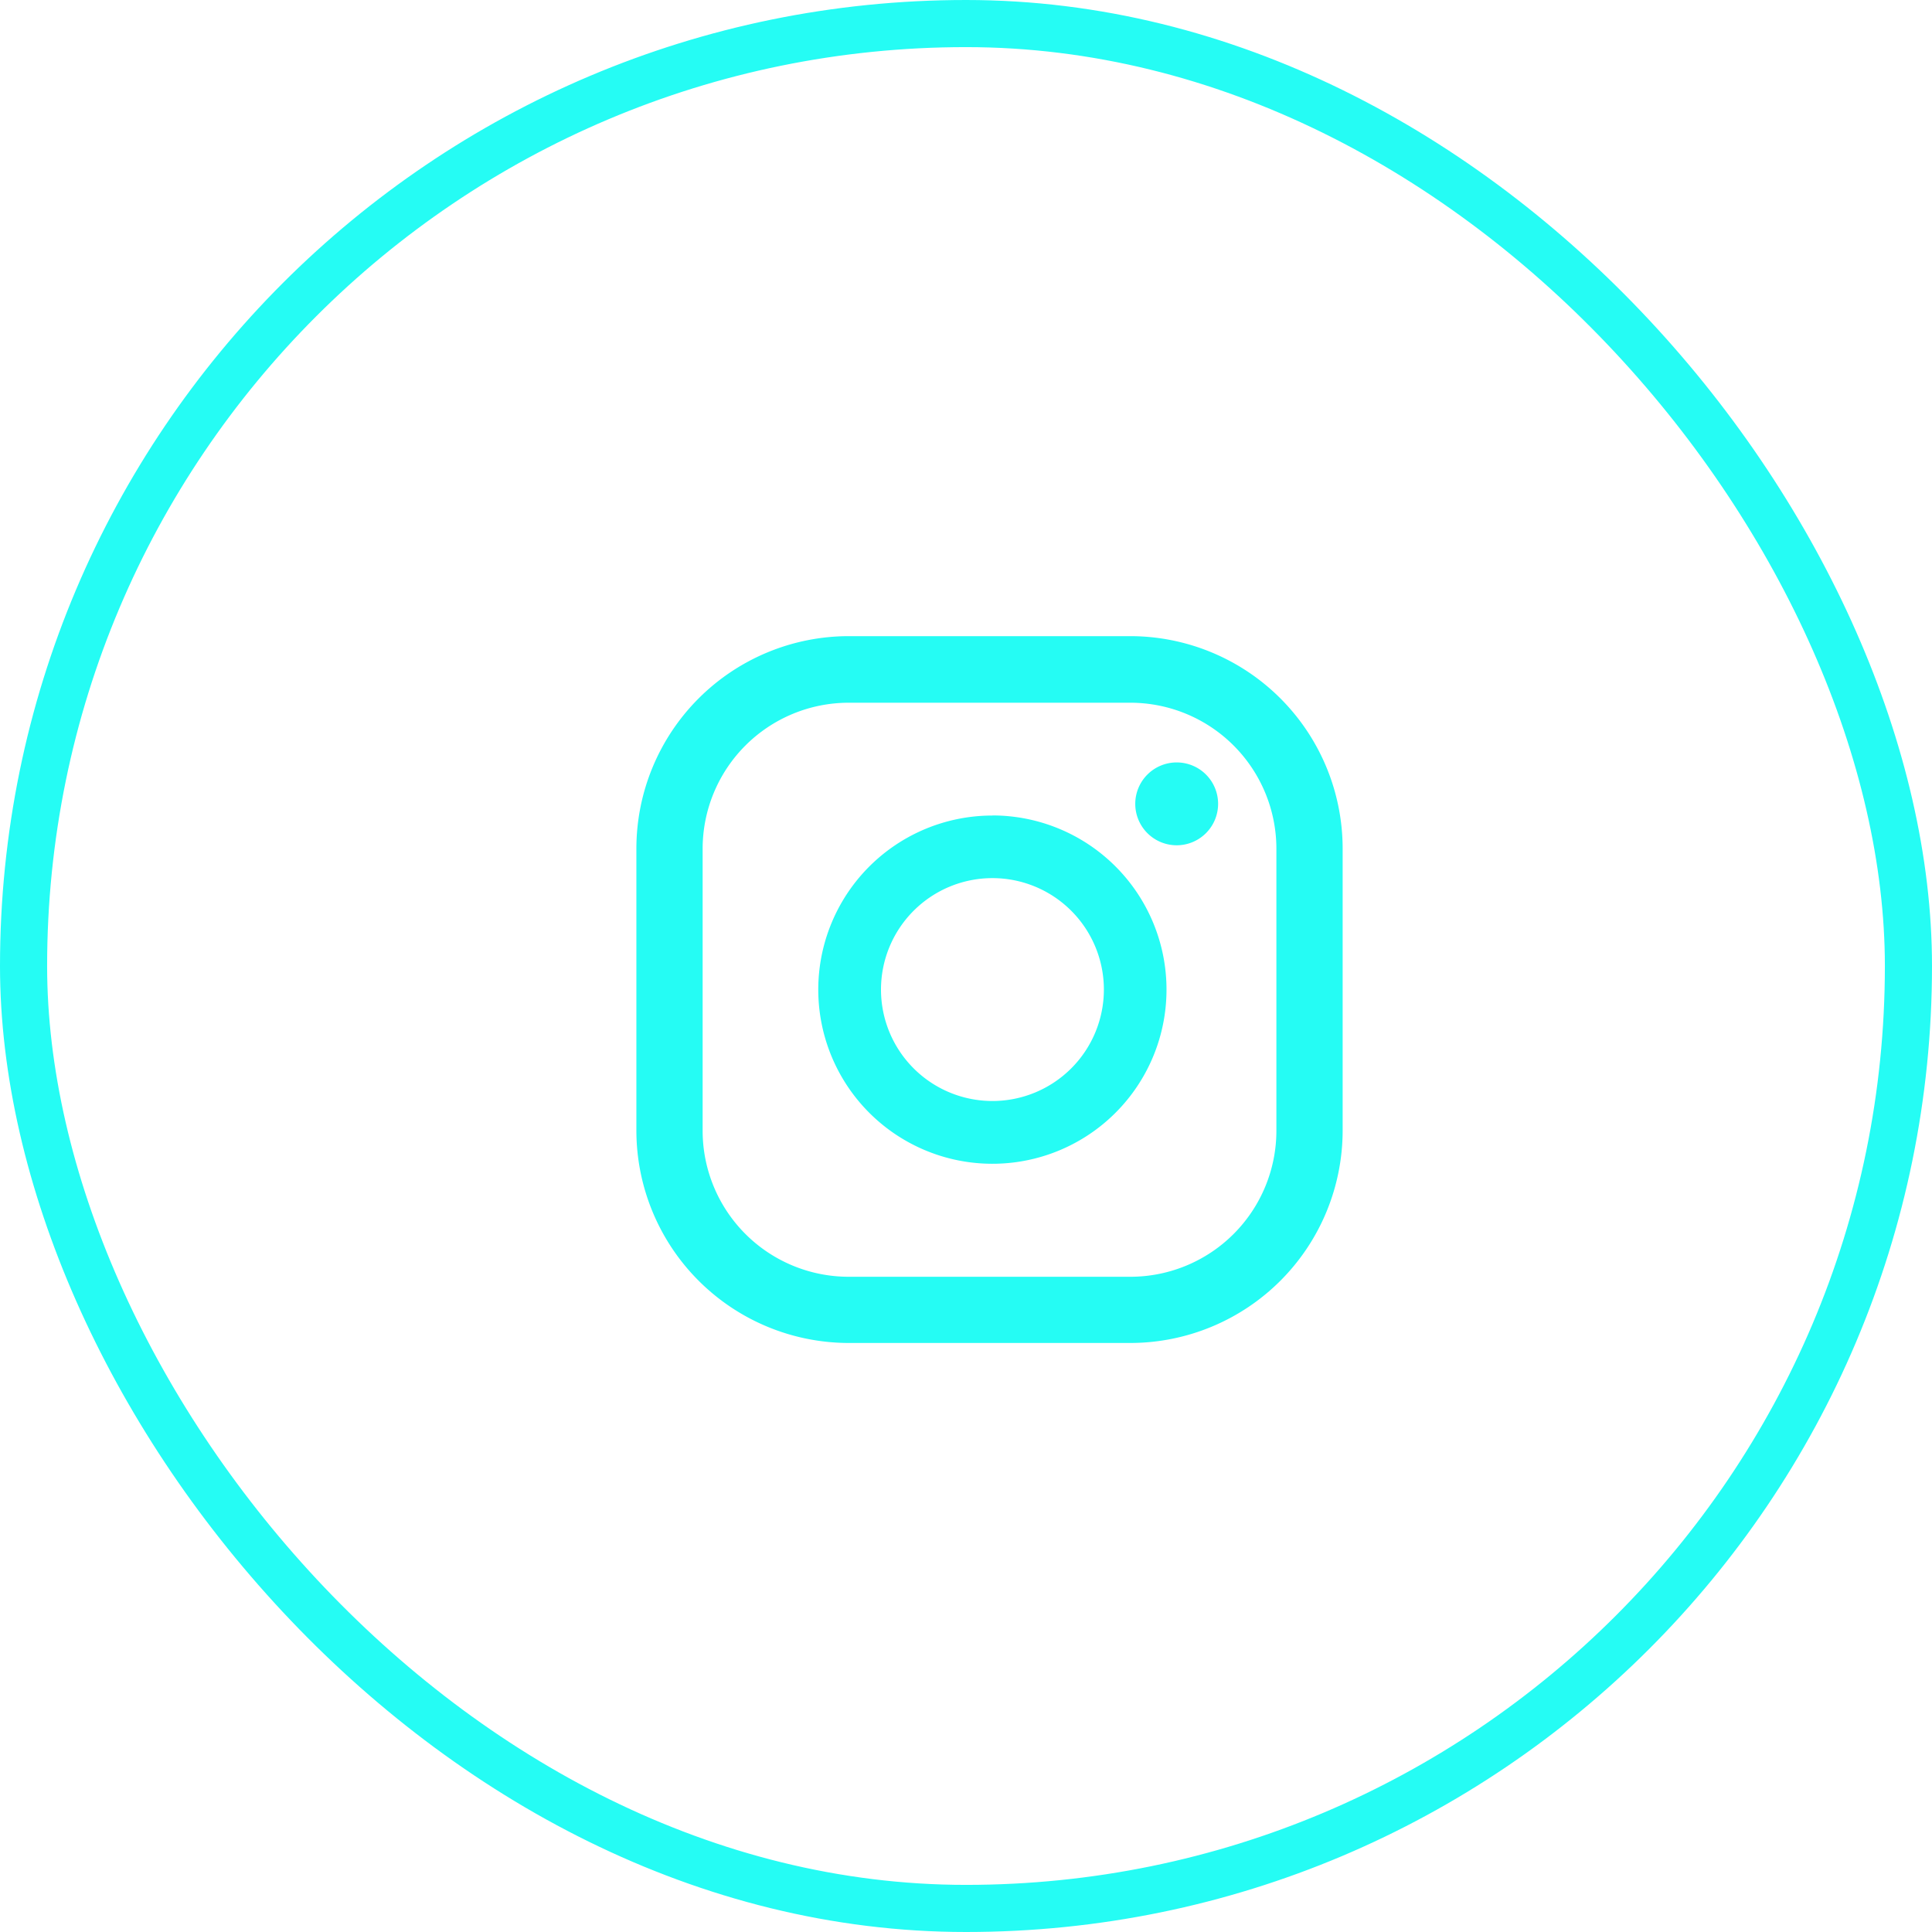 <svg xmlns="http://www.w3.org/2000/svg" width="41" height="41" viewBox="0 0 41 41"><g transform="translate(-1431.5 -7579.5)"><g transform="translate(1432 7580)"><rect width="40" height="40" rx="20" fill="none" stroke="#25fcf4" stroke-width="1"/></g><path d="M133.951,4.68a.879.879,0,1,0,.879.879.878.878,0,0,0-.879-.879m-3.91,1.127A3.695,3.695,0,1,0,133.735,9.5a3.695,3.695,0,0,0-3.694-3.695m0,6.06A2.365,2.365,0,1,1,132.406,9.5a2.365,2.365,0,0,1-2.365,2.365M132.973,17h-5.988a4.511,4.511,0,0,1-4.5-4.506V6.506A4.511,4.511,0,0,1,126.985,2h5.988a4.51,4.51,0,0,1,4.5,4.506v5.988a4.51,4.51,0,0,1-4.5,4.506M126.985,3.413a3.1,3.1,0,0,0-3.094,3.094v5.988a3.1,3.1,0,0,0,3.094,3.1h5.988a3.1,3.1,0,0,0,3.094-3.1V6.507a3.1,3.1,0,0,0-3.094-3.094Z" transform="translate(1322.52 7591)" fill="#25fcf4"/></g></svg>